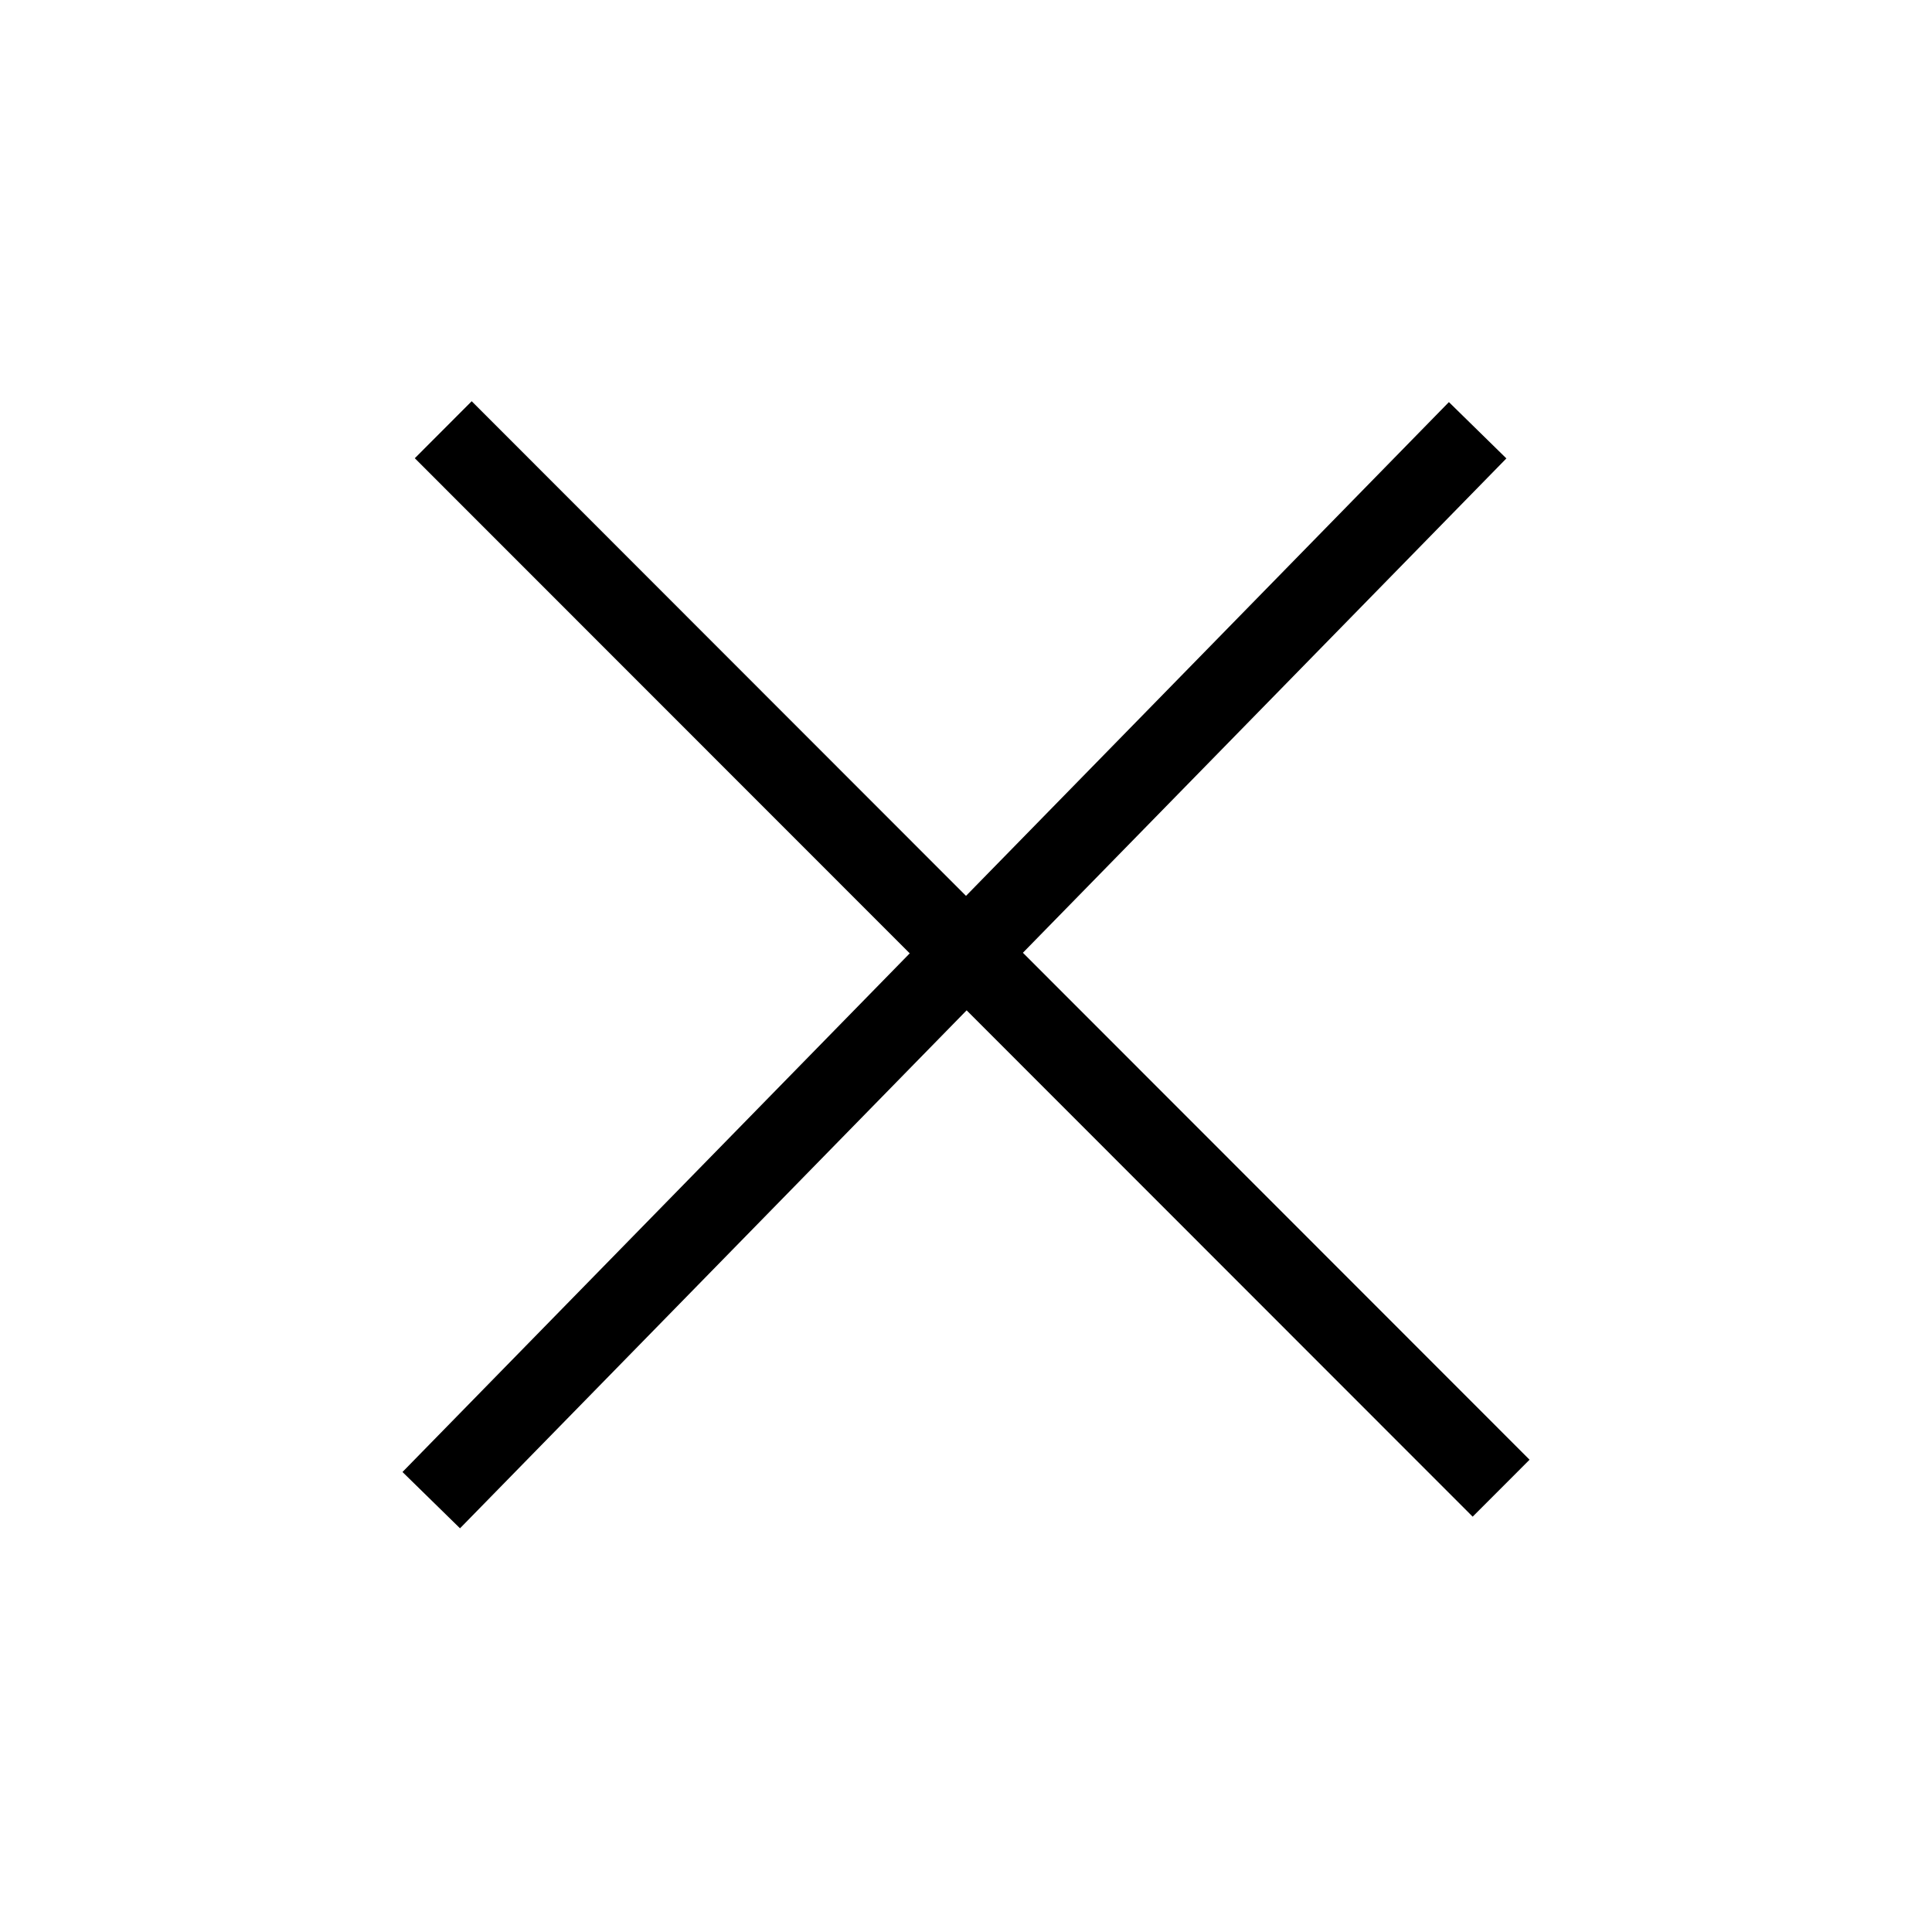 <svg width="40" height="40" fill="none" xmlns="http://www.w3.org/2000/svg"><path fill-rule="evenodd" clip-rule="evenodd" d="M20.013 20.918 30.49 31.401l1.178-1.179-10.49-10.496 10.01-10.235-1.19-1.166L20 18.548 9.766 8.307l-1.178 1.18 10.247 10.251L8.333 30.476l1.191 1.166 10.489-10.724z" fill="#000"/></svg>